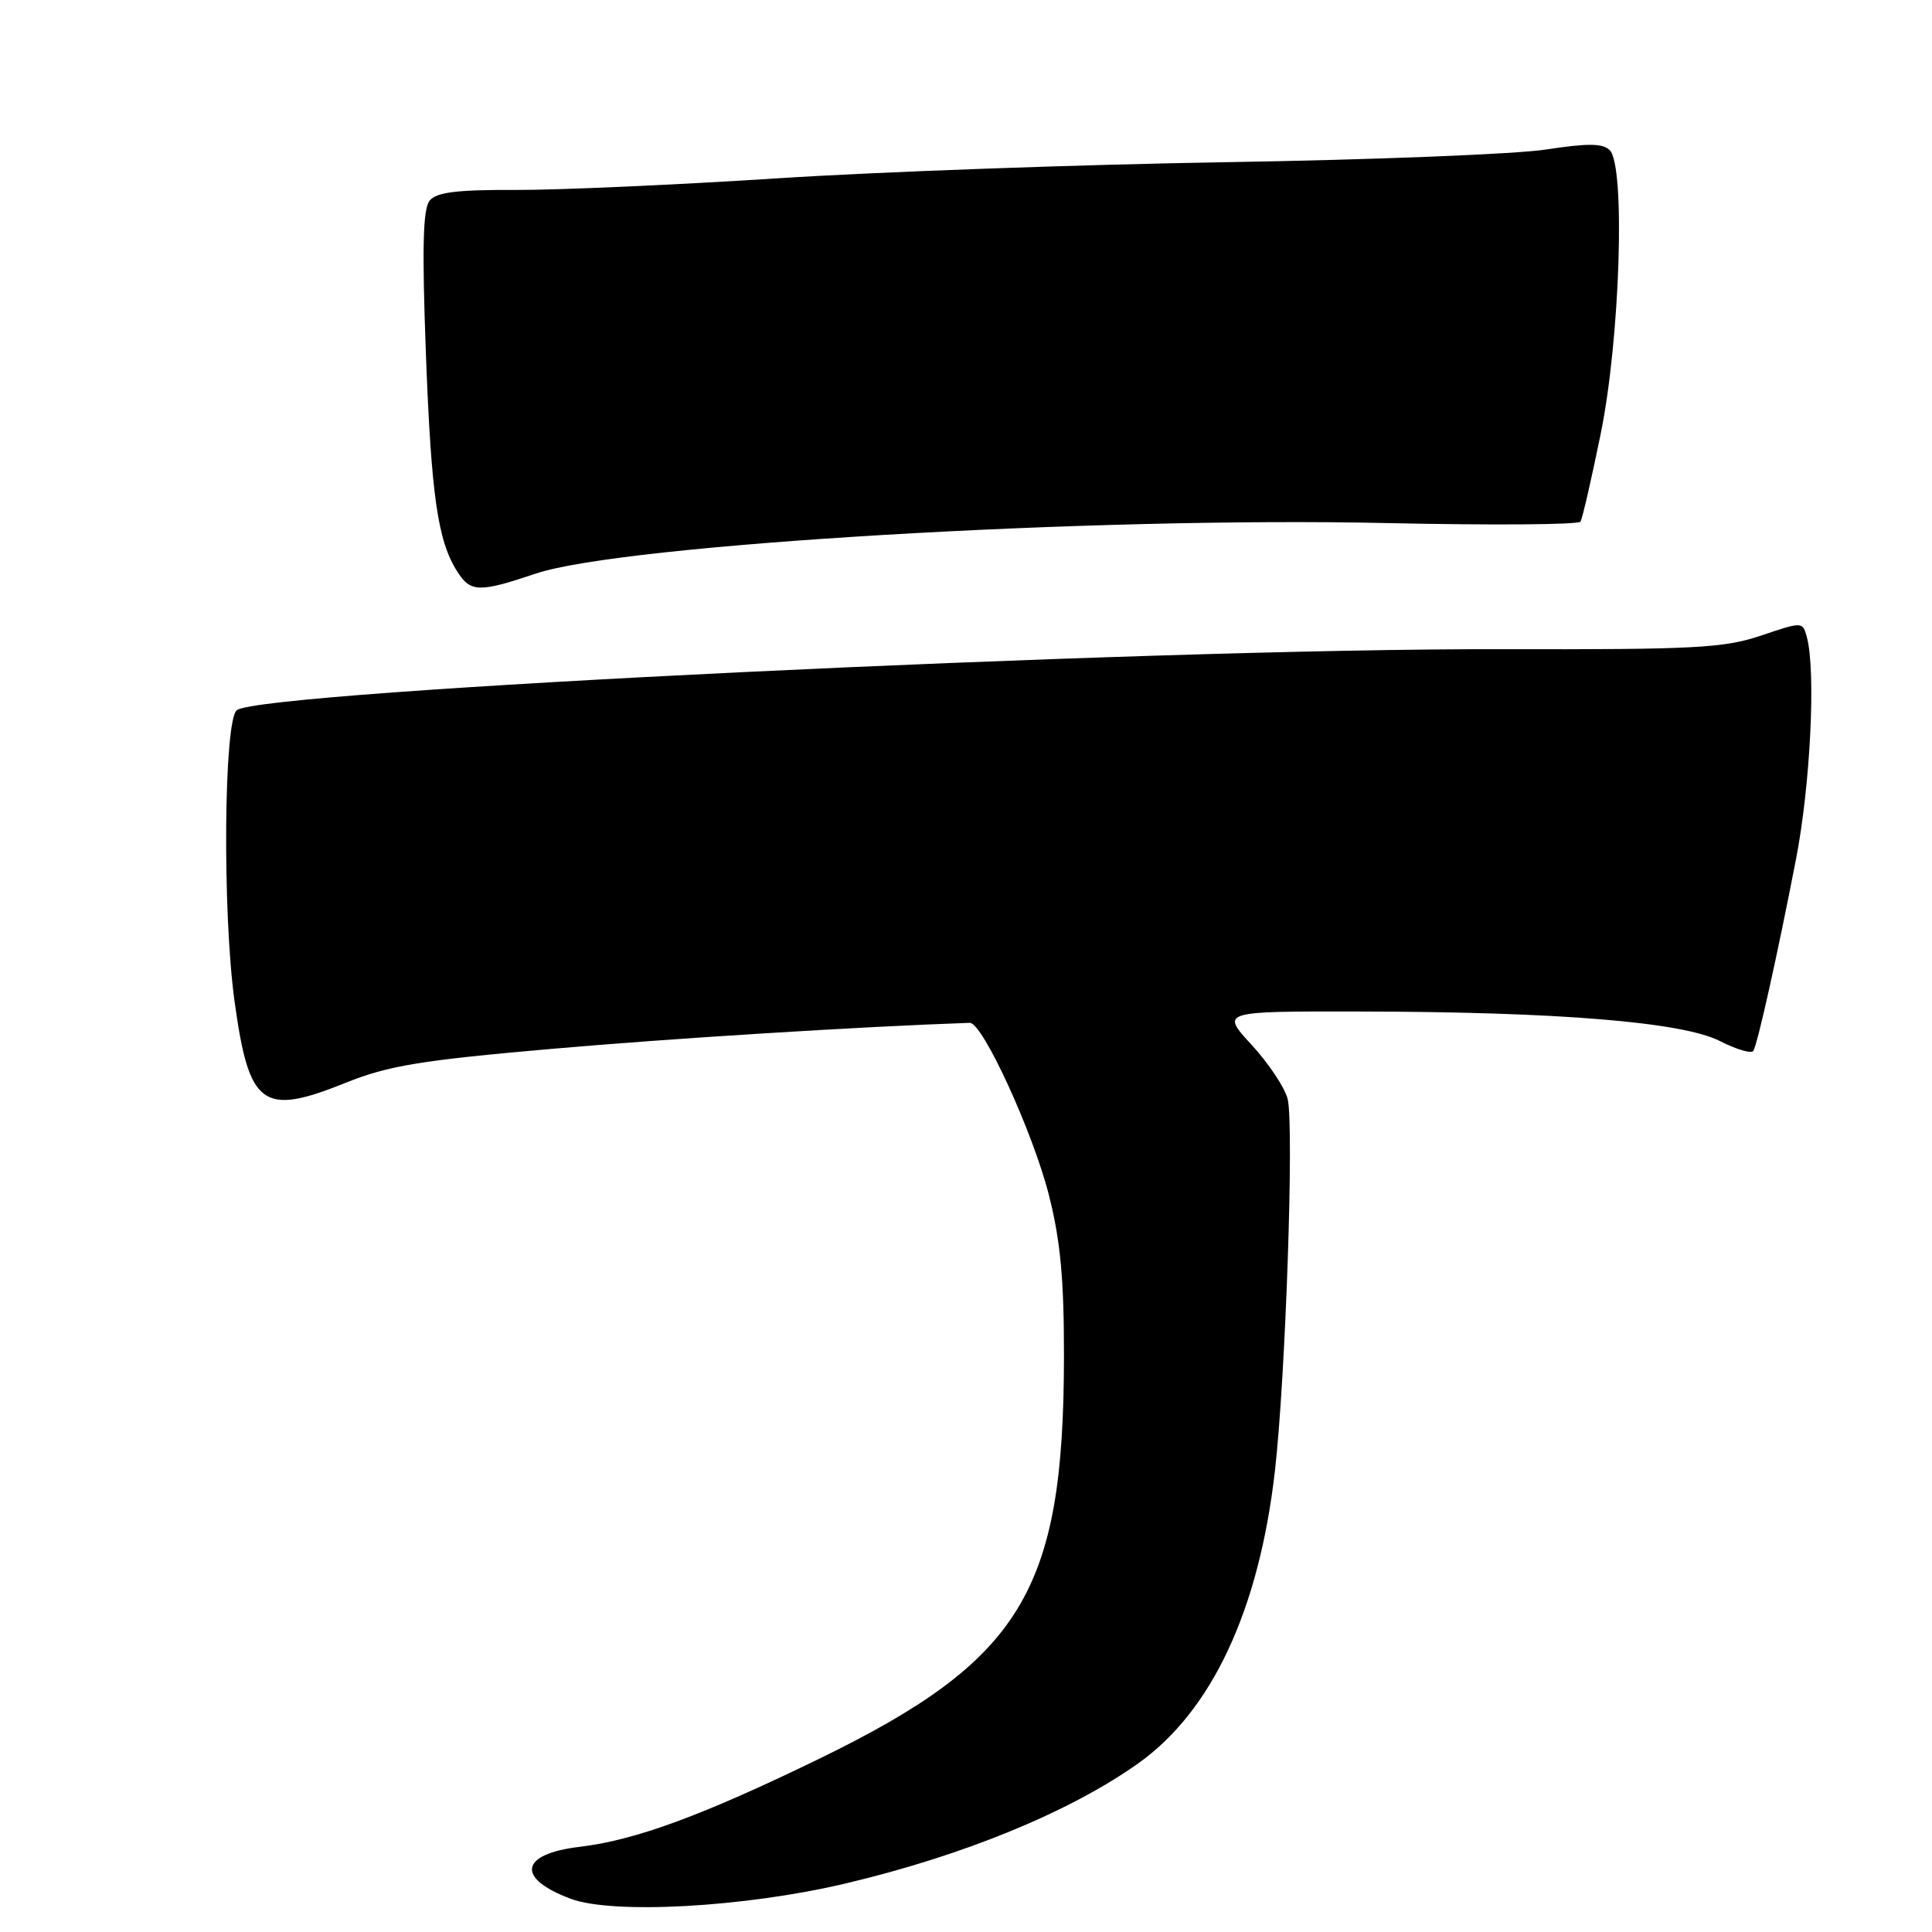 <?xml version="1.0" encoding="UTF-8" standalone="no"?>
<!DOCTYPE svg PUBLIC "-//W3C//DTD SVG 1.1//EN" "http://www.w3.org/Graphics/SVG/1.1/DTD/svg11.dtd" >
<svg xmlns="http://www.w3.org/2000/svg" xmlns:xlink="http://www.w3.org/1999/xlink" version="1.1" viewBox="0 0 256 256">
 <g >
 <path fill="currentColor"
d=" M 112.00 249.58 C 127.70 245.87 141.81 240.07 150.87 233.62 C 160.59 226.68 166.82 213.34 168.93 194.94 C 170.35 182.54 171.49 149.10 170.62 145.62 C 170.24 144.11 168.09 140.88 165.84 138.44 C 161.75 134.00 161.75 134.00 180.12 134.03 C 206.46 134.07 222.95 135.42 227.91 137.95 C 230.10 139.07 232.09 139.65 232.33 139.24 C 232.91 138.24 235.51 126.58 237.97 113.90 C 239.89 104.04 240.63 88.94 239.42 84.43 C 238.86 82.36 238.85 82.36 233.34 84.22 C 228.44 85.87 224.59 86.08 199.16 86.02 C 151.20 85.91 34.47 91.54 31.37 94.11 C 29.65 95.53 29.46 120.93 31.08 132.68 C 33.00 146.63 34.76 147.92 45.82 143.47 C 51.45 141.21 55.72 140.50 73.00 138.99 C 88.93 137.59 114.22 136.02 128.50 135.53 C 130.20 135.48 136.89 150.07 139.00 158.41 C 140.52 164.42 141.00 169.58 140.98 179.91 C 140.94 210.88 135.37 219.99 108.50 233.07 C 93.09 240.56 84.18 243.84 76.84 244.71 C 68.89 245.65 68.32 248.86 75.60 251.59 C 81.20 253.69 98.67 252.73 112.00 249.58 Z  M 71.01 76.00 C 82.47 72.14 144.79 68.44 183.73 69.31 C 197.61 69.61 209.17 69.53 209.42 69.12 C 209.68 68.72 210.88 63.46 212.11 57.44 C 214.67 44.85 215.40 22.00 213.30 19.90 C 212.38 18.98 210.40 18.96 204.80 19.82 C 200.78 20.43 181.75 21.18 162.50 21.49 C 143.25 21.80 116.47 22.76 103.00 23.63 C 89.53 24.50 73.92 25.19 68.32 25.17 C 60.60 25.13 57.85 25.47 56.94 26.57 C 56.04 27.66 55.91 32.74 56.43 46.76 C 57.14 65.74 58.00 71.68 60.60 75.75 C 62.37 78.51 63.48 78.53 71.01 76.00 Z "/>
</g>
</svg>